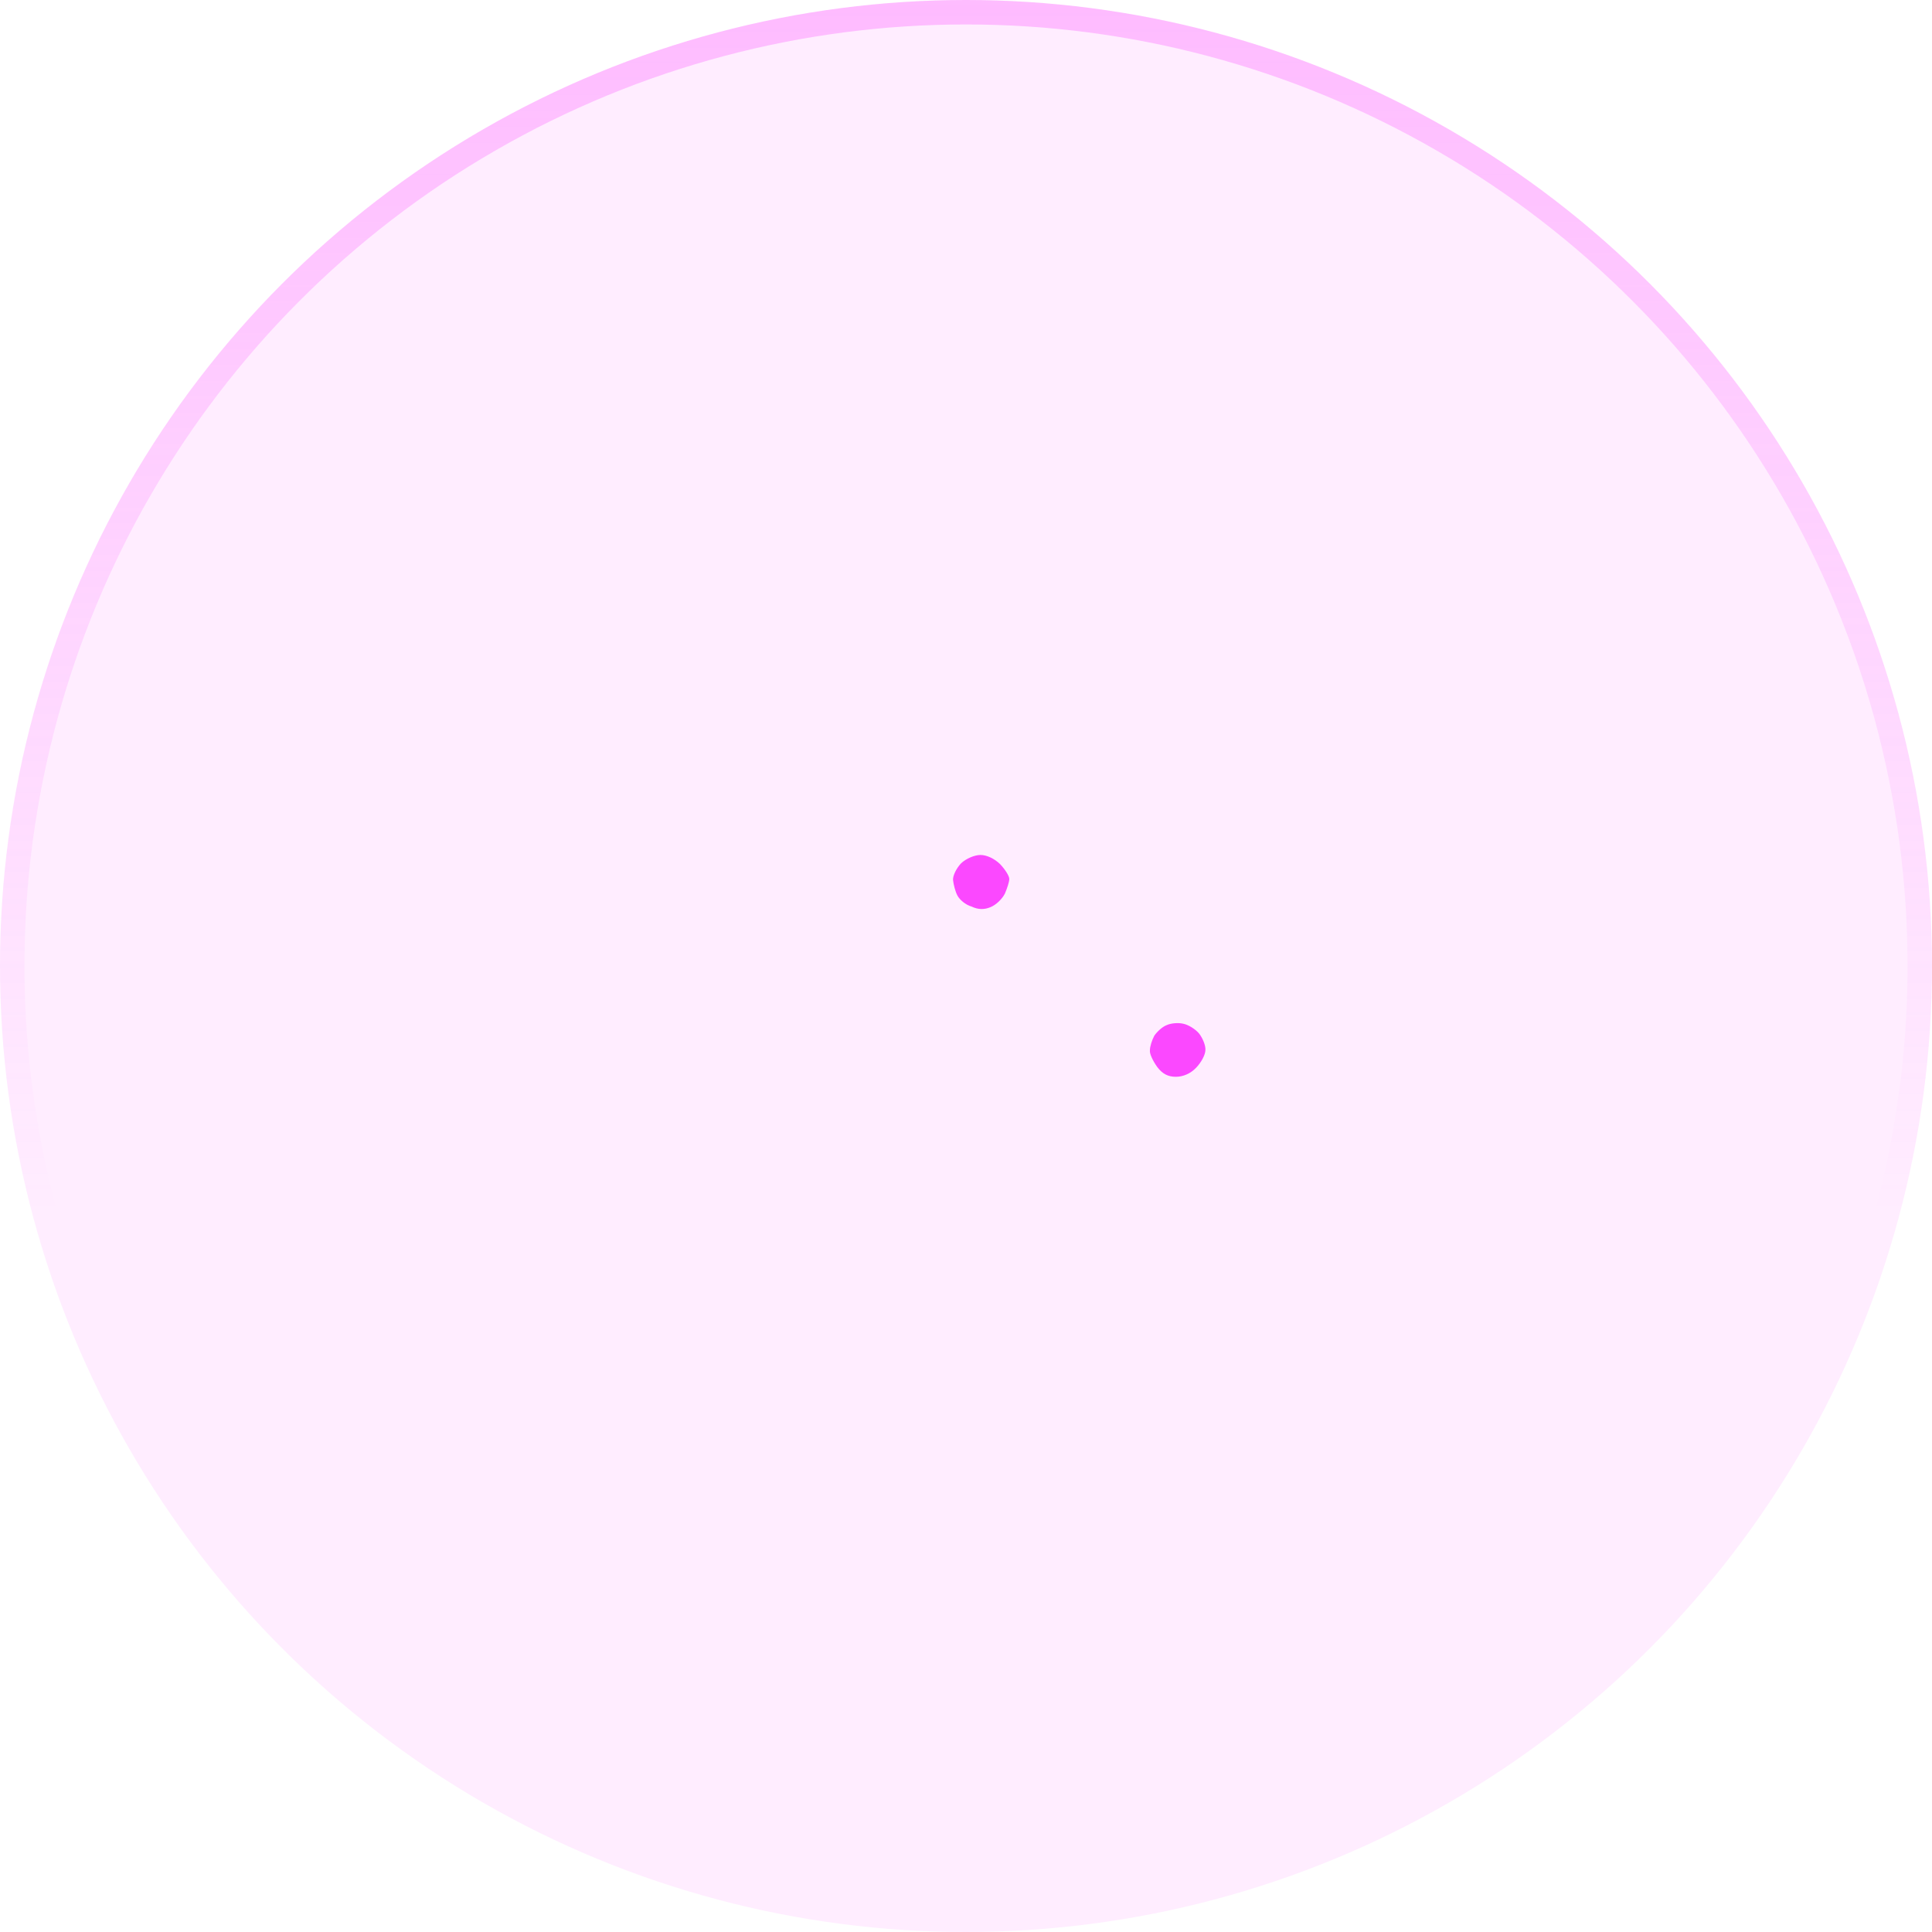 <svg width="79" height="79" viewBox="0 0 79 79" fill="none" xmlns="http://www.w3.org/2000/svg" xmlns:xlink="http://www.w3.org/1999/xlink">
	<desc>
			Created with Pixso.
	</desc>
	<defs>
		<filter id="filter_1_246_dd" x="0" y="0" width="79" height="79" filterUnits="userSpaceOnUse" color-interpolation-filters="sRGB">
			<feFlood flood-opacity="0" result="BackgroundImageFix"/>
			<feGaussianBlur in="BackgroundImage" stdDeviation="8.3"/>
			<feComposite in2="SourceAlpha" operator="in" result="effect_backgroundBlur_1"/>
			<feBlend mode="normal" in="SourceGraphic" in2="effect_backgroundBlur_1" result="shape"/>
		</filter>
		<linearGradient x1="39.5" y1="0" x2="39.5" y2="79" id="paint_linear_1_246_0" gradientUnits="userSpaceOnUse">
			<stop stop-color="#FB48FF"/>
			<stop offset="0.628" stop-color="#FB48FF" stop-opacity="0"/>
		</linearGradient>
	</defs>
	<g filter="url(#filter_1_246_dd)">
		<circle id="Ellipse 2236" cx="39.5" cy="39.5" r="39.5" fill="#FB48FF" fill-opacity="0.1"/>
		<circle id="Ellipse 2236" cx="39.5" cy="39.5" r="39" stroke="url(#paint_linear_1_246_0)" stroke-opacity="0.3" stroke-width="1"/>
	</g>
	<mask id="mask_1_248" fill="white">
		<path id="Subtract" d="M21.001 32.036C21.016 28.772 21.016 28.741 21.379 28.378L21.742 28L31.593 28L31.593 29.513C31.593 30.83 31.638 31.072 31.895 31.329C32.062 31.495 32.334 31.632 32.501 31.632C32.667 31.632 32.94 31.495 33.106 31.329C33.363 31.072 33.408 30.83 33.408 28L56.56 28L57.316 28.757L57.316 35.339L56.529 35.626C56.045 35.793 55.44 36.201 55.001 36.61C54.578 37.018 54.169 37.593 54.018 37.987C53.882 38.365 53.761 39.046 53.761 39.5C53.761 39.954 53.882 40.635 54.018 41.013C54.169 41.407 54.578 41.982 55.001 42.39C55.44 42.799 56.045 43.207 57.316 43.661L57.316 46.945C57.316 50.243 57.316 50.243 56.575 51L33.408 51L33.408 49.487C33.408 48.17 33.363 47.928 33.106 47.671C32.94 47.505 32.667 47.368 32.501 47.368C32.334 47.368 32.062 47.505 31.895 47.671C31.638 47.928 31.593 48.17 31.593 51L21.757 51L21.001 50.243L21.001 43.661L21.788 43.374C22.272 43.207 22.877 42.799 23.316 42.39C23.739 41.982 24.148 41.407 24.299 41.013C24.435 40.635 24.556 39.954 24.556 39.5C24.556 39.046 24.435 38.365 24.299 37.987C24.148 37.593 23.739 37.018 23.316 36.61C22.877 36.201 22.272 35.793 21.001 35.339L21.001 32.04L21.001 32.036ZM38.118 33.947C38.315 33.765 38.678 33.508 38.936 33.387C39.193 33.251 39.692 33.145 40.071 33.145C40.449 33.145 41.024 33.281 41.357 33.432C41.69 33.568 42.144 33.916 42.371 34.174C42.613 34.446 42.855 34.915 42.946 35.233C43.021 35.535 43.097 35.959 43.097 36.171C43.097 36.383 42.915 36.913 42.688 37.366C42.386 37.941 42.083 38.289 41.659 38.532C41.327 38.713 40.812 38.925 40.525 38.97C40.222 39.031 39.738 39.001 39.39 38.895C39.057 38.789 38.557 38.532 38.27 38.305C37.982 38.093 37.619 37.639 37.468 37.306C37.317 36.973 37.196 36.428 37.196 36.095C37.196 35.763 37.332 35.218 37.483 34.885C37.634 34.552 37.922 34.128 38.118 33.947ZM43.188 39.197C45.064 36.413 46.744 33.977 46.925 33.795C47.092 33.599 47.379 33.447 47.545 33.447C47.727 33.447 47.984 33.568 48.136 33.72C48.287 33.856 48.408 34.143 48.393 34.355C48.393 34.597 47.197 36.504 45.124 39.576C43.324 42.239 41.69 44.645 41.493 44.917C41.251 45.24 41.004 45.401 40.752 45.401C40.54 45.401 40.237 45.265 40.071 45.099C39.904 44.932 39.768 44.675 39.768 44.539C39.768 44.388 41.296 41.982 43.188 39.197ZM31.824 34.174C31.582 34.416 31.552 34.688 31.567 36.111C31.582 37.018 31.657 37.836 31.718 37.926C31.778 38.017 31.99 38.184 32.202 38.274C32.52 38.441 32.641 38.426 32.959 38.168C33.322 37.896 33.337 37.79 33.382 36.232C33.398 34.961 33.367 34.507 33.186 34.249C33.034 34.022 32.807 33.901 32.52 33.901C32.293 33.901 31.975 34.022 31.824 34.174ZM46.35 40.62C46.607 40.438 47.046 40.211 47.334 40.12C47.621 40.045 48.121 39.999 48.423 40.03C48.741 40.075 49.27 40.241 49.603 40.408C49.936 40.574 50.33 40.892 50.481 41.134C50.648 41.361 50.844 41.785 50.95 42.072C51.041 42.36 51.117 42.814 51.117 43.056C51.117 43.313 50.98 43.782 50.829 44.115C50.678 44.448 50.39 44.872 50.194 45.053C49.997 45.235 49.573 45.492 49.255 45.613C48.953 45.749 48.423 45.855 48.09 45.855C47.757 45.855 47.228 45.719 46.91 45.568C46.607 45.416 46.199 45.114 46.017 44.917C45.836 44.736 45.578 44.312 45.457 44.009C45.321 43.691 45.215 43.177 45.215 42.874C45.215 42.557 45.367 41.997 45.563 41.633C45.745 41.255 46.093 40.801 46.35 40.62ZM32.127 40.756C31.96 40.847 31.778 40.998 31.718 41.089C31.657 41.164 31.597 41.997 31.597 42.905C31.582 44.312 31.627 44.614 31.854 44.826C32.005 44.978 32.308 45.099 32.535 45.099C32.807 45.099 33.034 44.978 33.186 44.766C33.352 44.508 33.413 43.994 33.413 42.799C33.413 41.195 33.413 41.164 32.989 40.862C32.762 40.68 32.55 40.559 32.505 40.559C32.459 40.559 32.293 40.65 32.127 40.756Z" clip-rule="evenodd" fill="" fill-opacity="1" fill-rule="evenodd"/>
	</mask>
	<path id="Subtract" d="M21.001 32.036C21.016 28.772 21.016 28.741 21.379 28.378L21.742 28L31.593 28L31.593 29.513C31.593 30.83 31.638 31.072 31.895 31.329C32.062 31.495 32.334 31.632 32.501 31.632C32.667 31.632 32.94 31.495 33.106 31.329C33.363 31.072 33.408 30.83 33.408 28L56.56 28L57.316 28.757L57.316 35.339L56.529 35.626C56.045 35.793 55.44 36.201 55.001 36.61C54.578 37.018 54.169 37.593 54.018 37.987C53.882 38.365 53.761 39.046 53.761 39.5C53.761 39.954 53.882 40.635 54.018 41.013C54.169 41.407 54.578 41.982 55.001 42.39C55.44 42.799 56.045 43.207 57.316 43.661L57.316 46.945C57.316 50.243 57.316 50.243 56.575 51L33.408 51L33.408 49.487C33.408 48.17 33.363 47.928 33.106 47.671C32.94 47.505 32.667 47.368 32.501 47.368C32.334 47.368 32.062 47.505 31.895 47.671C31.638 47.928 31.593 48.17 31.593 51L21.757 51L21.001 50.243L21.001 43.661L21.788 43.374C22.272 43.207 22.877 42.799 23.316 42.39C23.739 41.982 24.148 41.407 24.299 41.013C24.435 40.635 24.556 39.954 24.556 39.5C24.556 39.046 24.435 38.365 24.299 37.987C24.148 37.593 23.739 37.018 23.316 36.61C22.877 36.201 22.272 35.793 21.001 35.339L21.001 32.04L21.001 32.036ZM38.118 33.947C38.315 33.765 38.678 33.508 38.936 33.387C39.193 33.251 39.692 33.145 40.071 33.145C40.449 33.145 41.024 33.281 41.357 33.432C41.69 33.568 42.144 33.916 42.371 34.174C42.613 34.446 42.855 34.915 42.946 35.233C43.021 35.535 43.097 35.959 43.097 36.171C43.097 36.383 42.915 36.913 42.688 37.366C42.386 37.941 42.083 38.289 41.659 38.532C41.327 38.713 40.812 38.925 40.525 38.97C40.222 39.031 39.738 39.001 39.39 38.895C39.057 38.789 38.557 38.532 38.27 38.305C37.982 38.093 37.619 37.639 37.468 37.306C37.317 36.973 37.196 36.428 37.196 36.095C37.196 35.763 37.332 35.218 37.483 34.885C37.634 34.552 37.922 34.128 38.118 33.947ZM43.188 39.197C45.064 36.413 46.744 33.977 46.925 33.795C47.092 33.599 47.379 33.447 47.545 33.447C47.727 33.447 47.984 33.568 48.136 33.72C48.287 33.856 48.408 34.143 48.393 34.355C48.393 34.597 47.197 36.504 45.124 39.576C43.324 42.239 41.69 44.645 41.493 44.917C41.251 45.24 41.004 45.401 40.752 45.401C40.54 45.401 40.237 45.265 40.071 45.099C39.904 44.932 39.768 44.675 39.768 44.539C39.768 44.388 41.296 41.982 43.188 39.197ZM31.824 34.174C31.582 34.416 31.552 34.688 31.567 36.111C31.582 37.018 31.657 37.836 31.718 37.926C31.778 38.017 31.99 38.184 32.202 38.274C32.52 38.441 32.641 38.426 32.959 38.168C33.322 37.896 33.337 37.79 33.382 36.232C33.398 34.961 33.367 34.507 33.186 34.249C33.034 34.022 32.807 33.901 32.52 33.901C32.293 33.901 31.975 34.022 31.824 34.174ZM46.35 40.62C46.607 40.438 47.046 40.211 47.334 40.12C47.621 40.045 48.121 39.999 48.423 40.03C48.741 40.075 49.27 40.241 49.603 40.408C49.936 40.574 50.33 40.892 50.481 41.134C50.648 41.361 50.844 41.785 50.95 42.072C51.041 42.36 51.117 42.814 51.117 43.056C51.117 43.313 50.98 43.782 50.829 44.115C50.678 44.448 50.39 44.872 50.194 45.053C49.997 45.235 49.573 45.492 49.255 45.613C48.953 45.749 48.423 45.855 48.09 45.855C47.757 45.855 47.228 45.719 46.91 45.568C46.607 45.416 46.199 45.114 46.017 44.917C45.836 44.736 45.578 44.312 45.457 44.009C45.321 43.691 45.215 43.177 45.215 42.874C45.215 42.557 45.367 41.997 45.563 41.633C45.745 41.255 46.093 40.801 46.35 40.62ZM32.127 40.756C31.96 40.847 31.778 40.998 31.718 41.089C31.657 41.164 31.597 41.997 31.597 42.905C31.582 44.312 31.627 44.614 31.854 44.826C32.005 44.978 32.308 45.099 32.535 45.099C32.807 45.099 33.034 44.978 33.186 44.766C33.352 44.508 33.413 43.994 33.413 42.799C33.413 41.195 33.413 41.164 32.989 40.862C32.762 40.68 32.55 40.559 32.505 40.559C32.459 40.559 32.293 40.65 32.127 40.756Z" clip-rule="evenodd" fill="#FB48FF" fill-opacity="1" fill-rule="evenodd" mask="url(#mask_1_248)"/>
	<path id="Subtract" d="" fill="#000000" fill-opacity="0" fill-rule="nonzero"/>
	<path id="Vector" d="M38.97 35.98C38.96 35.8 39.11 35.5 39.3 35.3C39.5 35.11 39.85 34.96 40.09 34.96C40.35 34.96 40.66 35.11 40.89 35.33C41.1 35.55 41.27 35.82 41.27 35.94C41.27 36.06 41.18 36.33 41.09 36.54C40.98 36.76 40.73 37 40.51 37.09C40.26 37.2 40 37.2 39.73 37.07C39.48 37 39.24 36.79 39.15 36.62C39.06 36.45 38.99 36.17 38.97 35.98ZM47.2 42.35C47.31 42.19 47.52 41.99 47.7 41.92C47.87 41.84 48.17 41.81 48.38 41.86C48.59 41.9 48.88 42.08 49.03 42.26C49.18 42.45 49.3 42.75 49.29 42.93C49.29 43.13 49.12 43.44 48.91 43.66C48.68 43.9 48.38 44.03 48.08 44.03C47.76 44.03 47.53 43.91 47.32 43.63C47.14 43.38 47 43.08 47.02 42.95C47.02 42.79 47.1 42.54 47.2 42.35Z" fill="#FB48FF" fill-opacity="1" fill-rule="evenodd"/>
	<path id="Vector" d="M38.97 35.98C38.99 36.17 39.06 36.45 39.15 36.62C39.24 36.79 39.48 37 39.73 37.07C40 37.2 40.26 37.2 40.51 37.09C40.73 37 40.98 36.76 41.09 36.54C41.18 36.33 41.27 36.06 41.27 35.94C41.27 35.82 41.1 35.55 40.89 35.33C40.66 35.11 40.35 34.96 40.09 34.96C39.85 34.96 39.5 35.11 39.3 35.3C39.11 35.5 38.96 35.8 38.97 35.98ZM47.2 42.35C47.1 42.54 47.02 42.79 47.02 42.95C47 43.08 47.14 43.38 47.32 43.63C47.53 43.91 47.76 44.03 48.08 44.03C48.38 44.03 48.68 43.9 48.91 43.66C49.12 43.44 49.29 43.13 49.29 42.93C49.3 42.75 49.18 42.45 49.03 42.26C48.88 42.08 48.59 41.9 48.38 41.86C48.17 41.81 47.87 41.84 47.7 41.92C47.52 41.99 47.31 42.19 47.2 42.35Z" stroke="#000000" stroke-opacity="0" stroke-width="0.151"/>
</svg>
